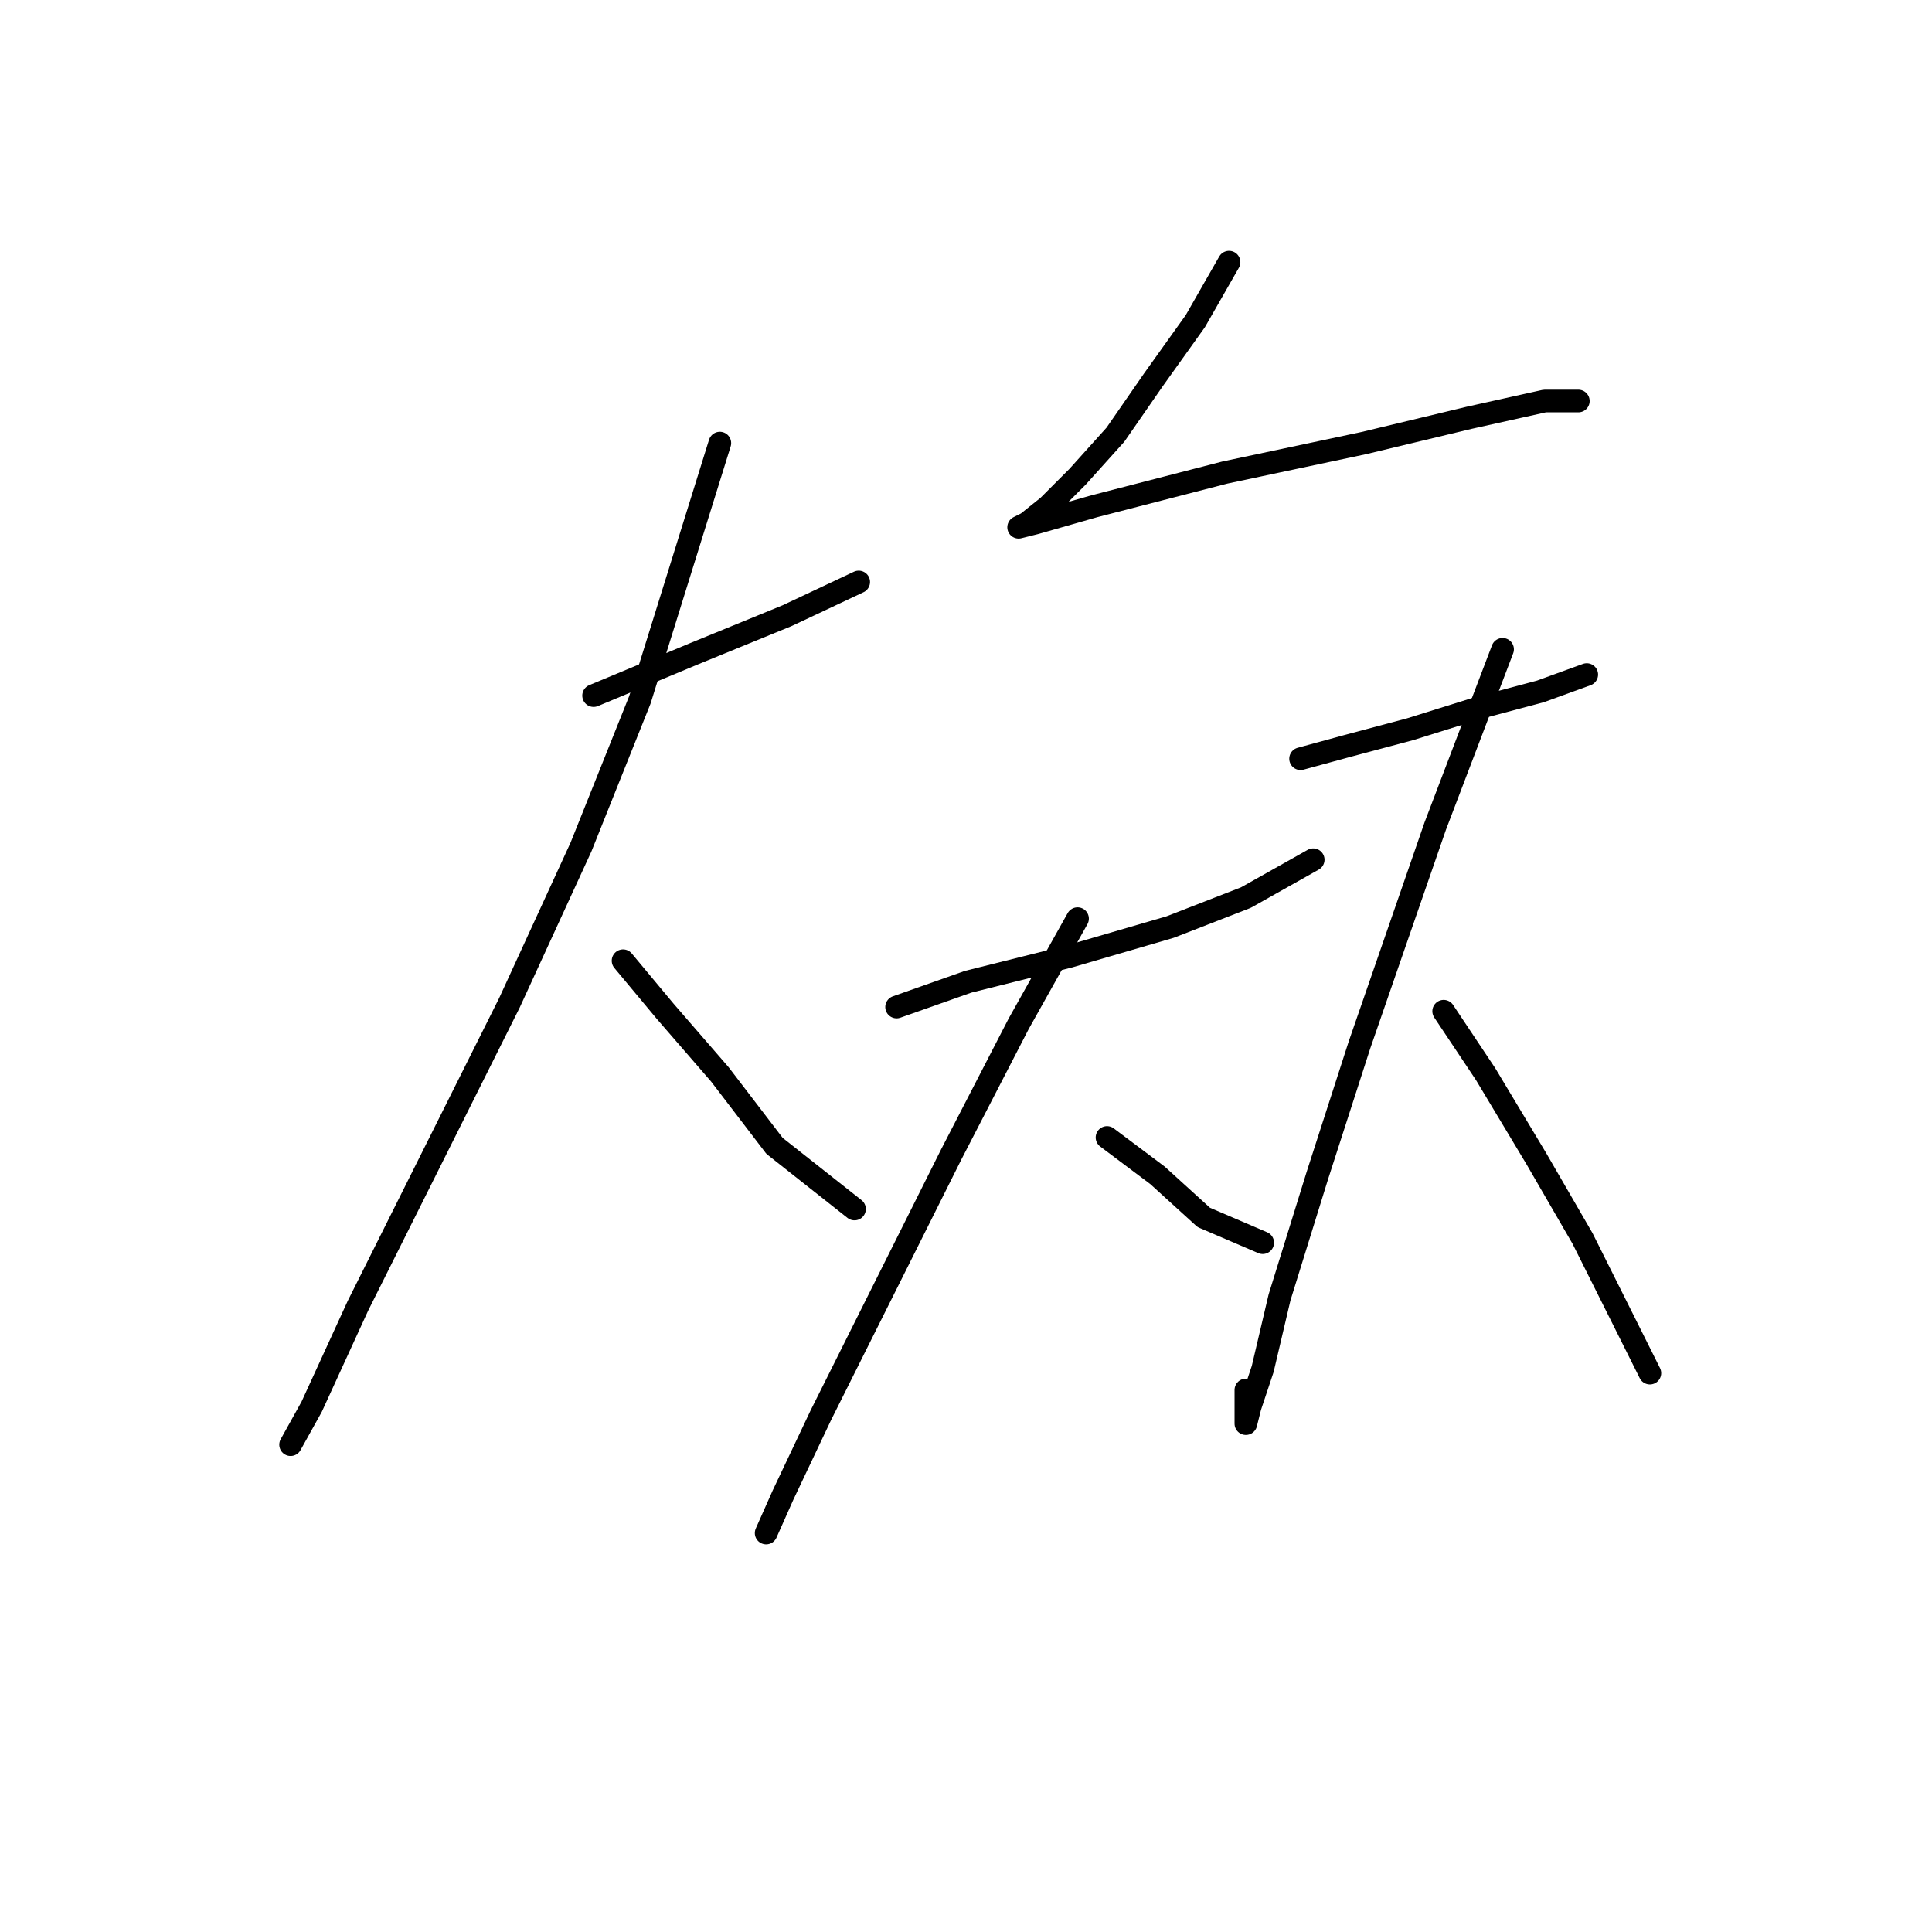<?xml version="1.0" standalone="no"?>
    <svg width="256" height="256" xmlns="http://www.w3.org/2000/svg" version="1.1">
    <polyline stroke="black" stroke-width="3" stroke-linecap="round" fill="transparent" stroke-linejoin="round" points="78.654 92.171 92.037 86.595 104.305 81.576 113.784 77.115 113.784 77.115 " />
        <polyline stroke="black" stroke-width="3" stroke-linecap="round" fill="transparent" stroke-linejoin="round" points="95.383 58.714 84.788 92.729 76.981 112.245 67.502 132.877 56.907 154.067 47.427 173.026 41.294 186.409 38.505 191.427 38.505 191.427 " />
        <polyline stroke="black" stroke-width="3" stroke-linecap="round" fill="transparent" stroke-linejoin="round" points="82.558 127.301 88.134 133.992 95.383 142.357 102.632 151.836 113.227 160.201 113.227 160.201 " />
        <polyline stroke="black" stroke-width="3" stroke-linecap="round" fill="transparent" stroke-linejoin="round" points="162.855 34.736 158.394 42.543 152.818 50.349 147.799 57.598 142.781 63.175 138.877 67.078 136.089 69.308 134.974 69.866 137.204 69.308 145.011 67.078 162.297 62.617 180.699 58.714 194.639 55.368 204.676 53.137 209.137 53.137 209.137 53.137 " />
        <polyline stroke="black" stroke-width="3" stroke-linecap="round" fill="transparent" stroke-linejoin="round" points="118.803 133.435 128.282 130.089 141.665 126.743 155.048 122.84 165.085 118.937 174.007 113.918 174.007 113.918 " />
        <polyline stroke="black" stroke-width="3" stroke-linecap="round" fill="transparent" stroke-linejoin="round" points="142.781 121.725 134.974 135.665 126.052 152.952 116.572 171.911 108.766 187.524 103.747 198.119 101.517 203.137 101.517 203.137 " />
        <polyline stroke="black" stroke-width="3" stroke-linecap="round" fill="transparent" stroke-linejoin="round" points="146.684 150.721 153.375 155.74 159.509 161.316 167.316 164.662 167.316 164.662 " />
        <polyline stroke="black" stroke-width="3" stroke-linecap="round" fill="transparent" stroke-linejoin="round" points="172.334 100.535 178.468 98.862 186.833 96.632 195.755 93.844 204.119 91.613 210.253 89.383 210.253 89.383 " />
        <polyline stroke="black" stroke-width="3" stroke-linecap="round" fill="transparent" stroke-linejoin="round" points="199.1 86.037 190.178 109.457 180.141 138.453 174.565 155.74 169.546 171.911 167.316 181.39 165.643 186.409 165.085 188.639 165.085 184.178 165.085 184.178 " />
        <polyline stroke="black" stroke-width="3" stroke-linecap="round" fill="transparent" stroke-linejoin="round" points="191.294 133.992 196.87 142.357 203.561 153.509 209.695 164.104 214.714 174.141 218.617 181.948 218.617 181.948 " />
        </svg>